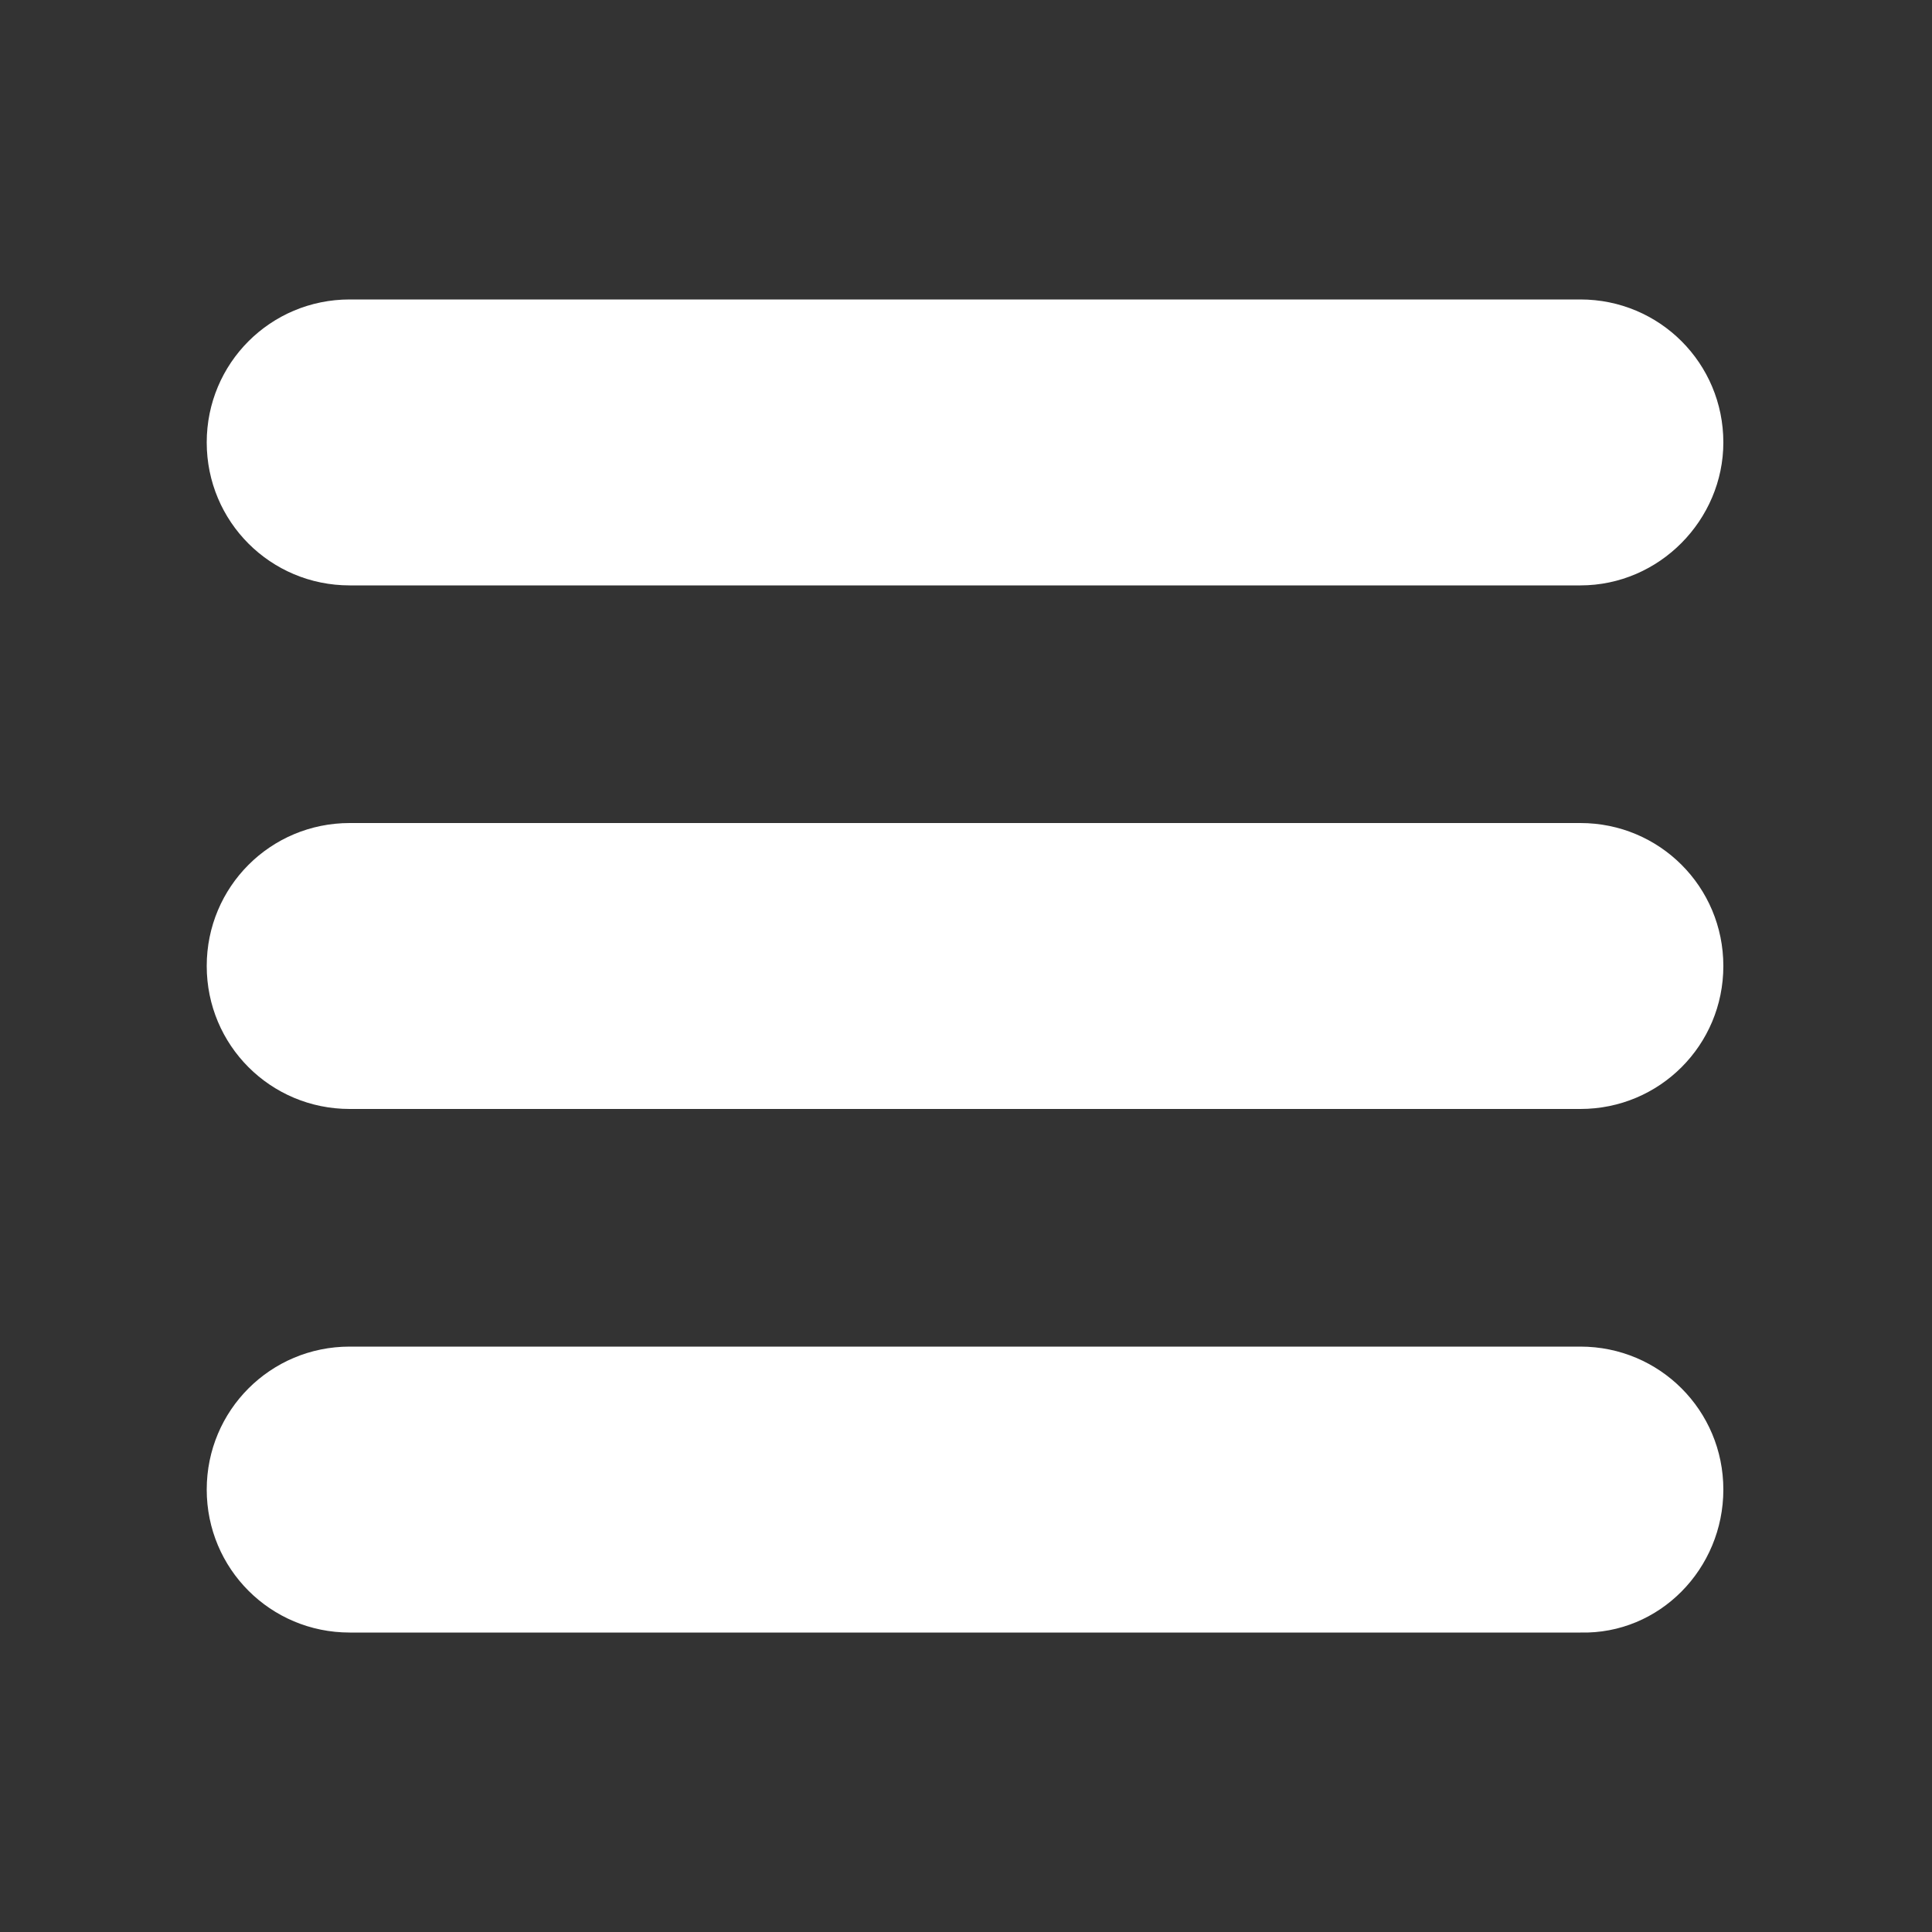 <?xml version="1.0" encoding="utf-8"?>
<!-- Generator: Adobe Illustrator 19.0.0, SVG Export Plug-In . SVG Version: 6.00 Build 0)  -->
<!DOCTYPE svg PUBLIC "-//W3C//DTD SVG 1.1//EN" "http://www.w3.org/Graphics/SVG/1.1/DTD/svg11.dtd">
<svg version="1.1" id="icon_x5F_hamburger_x5F_cont" onmousedown="top.LIVE.md(event)"
	 xmlns="http://www.w3.org/2000/svg" xmlns:xlink="http://www.w3.org/1999/xlink" x="0px" y="0px" viewBox="-255 347 100 100"
	 style="enable-background:new -255 347 100 100;" xml:space="preserve">
<rect x="-255" y="347" width="100" height="100" fill="#333333" stroke="none"/>
<style type="text/css">
	.st0{fill:#FFFFFF;}
</style>
<path id="icon_x5F_hamburger" class="st0" d="M-173.2,377.3h-63.7c-4.1,0-7.4-3.3-7.4-7.4l0,0c0-4.1,3.3-7.4,7.4-7.4h63.7
	c4.1,0,7.4,3.3,7.4,7.4l0,0C-165.8,373.9-169.1,377.3-173.2,377.3z M-165.8,397L-165.8,397c0-4.1-3.3-7.4-7.4-7.4h-63.7
	c-4.1,0-7.4,3.3-7.4,7.4l0,0c0,4.1,3.3,7.4,7.4,7.4h63.7C-169.1,404.4-165.8,401.1-165.8,397z M-165.8,424.1L-165.8,424.1
	c0-4.1-3.3-7.4-7.4-7.4h-63.7c-4.1,0-7.4,3.3-7.4,7.4l0,0c0,4.1,3.3,7.4,7.4,7.4h63.7C-169.1,431.6-165.8,428.2-165.8,424.1z"/>
</svg>
